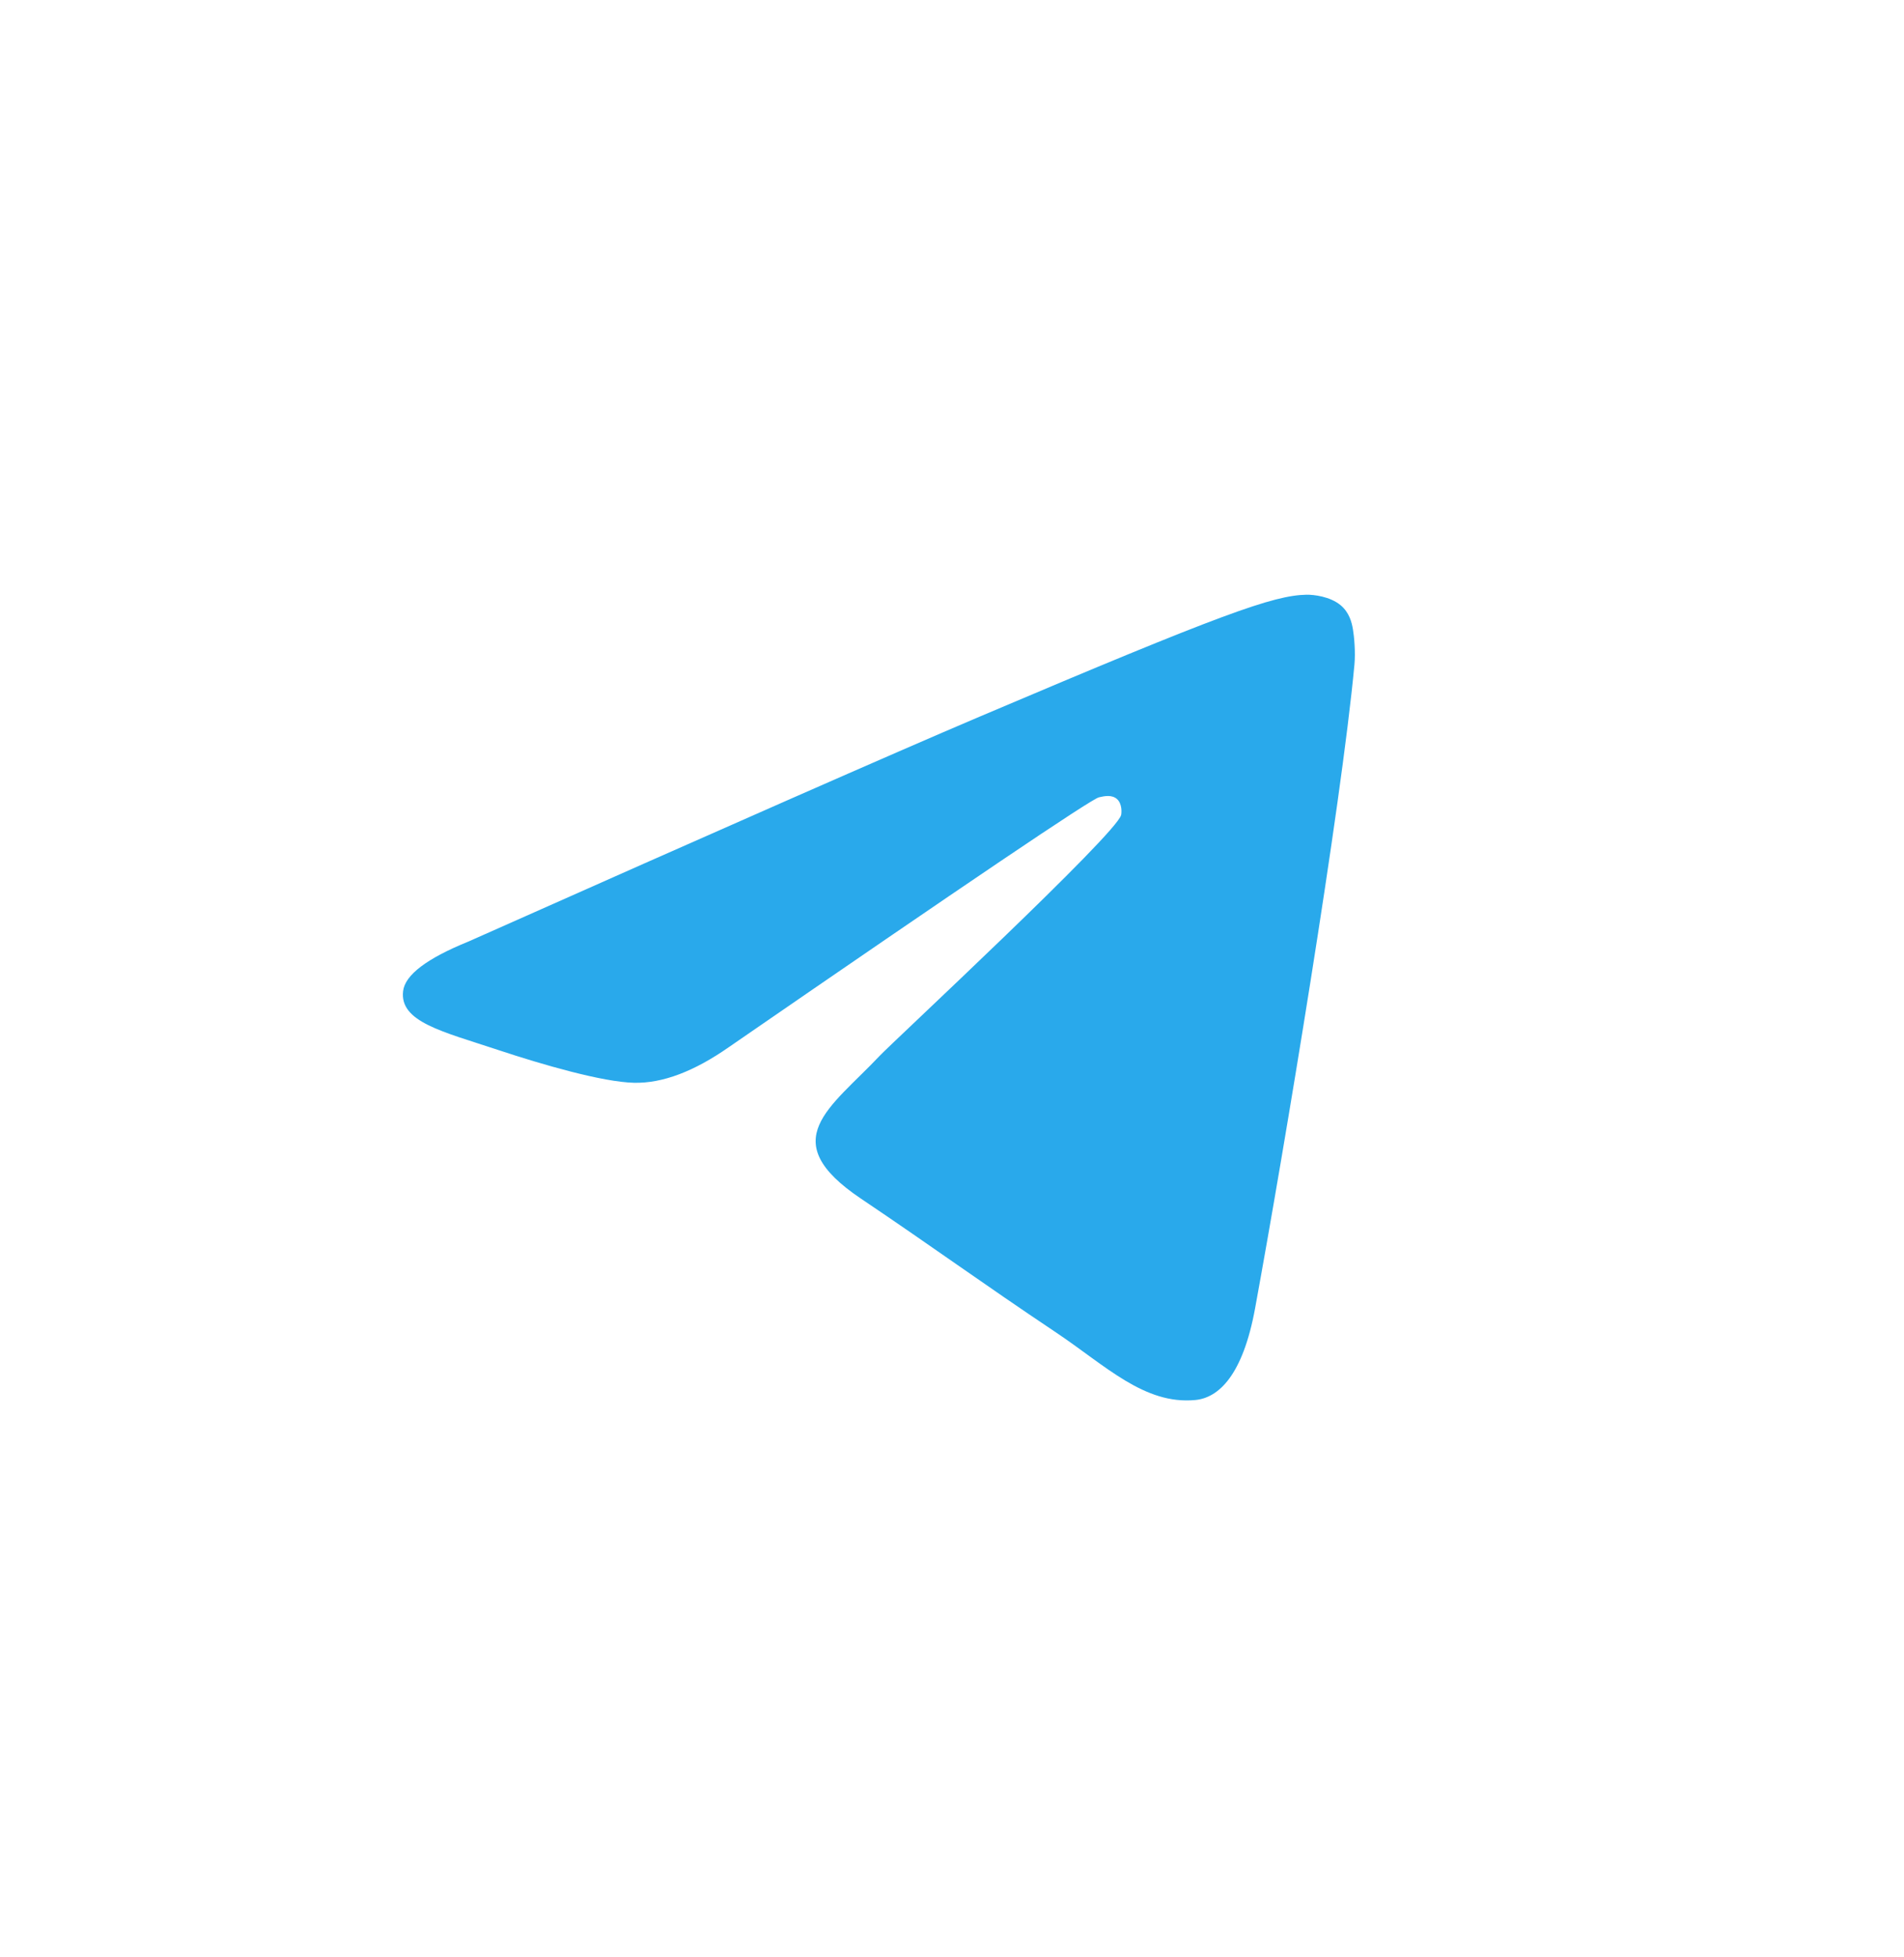 <svg width="36" height="37" viewBox="0 0 36 37" fill="none" xmlns="http://www.w3.org/2000/svg">
<path d="M8.855 17.799C13.686 15.65 16.908 14.233 18.52 13.548C23.123 11.593 24.08 11.254 24.703 11.242C24.84 11.24 25.147 11.275 25.346 11.439C25.513 11.578 25.559 11.766 25.581 11.898C25.604 12.029 25.631 12.329 25.609 12.564C25.36 15.24 24.28 21.733 23.731 24.73C23.499 25.999 23.041 26.424 22.599 26.465C21.636 26.556 20.905 25.816 19.973 25.192C18.514 24.216 17.69 23.608 16.274 22.655C14.638 21.554 15.698 20.949 16.631 19.96C16.875 19.701 21.116 15.763 21.198 15.405C21.208 15.361 21.218 15.194 21.121 15.106C21.024 15.018 20.881 15.048 20.778 15.072C20.631 15.106 18.301 16.679 13.787 19.79C13.125 20.254 12.526 20.48 11.989 20.468C11.397 20.455 10.259 20.127 9.413 19.846C8.375 19.501 7.55 19.319 7.622 18.734C7.659 18.429 8.07 18.118 8.855 17.799Z" fill="#29A9EB"/>
</svg>
